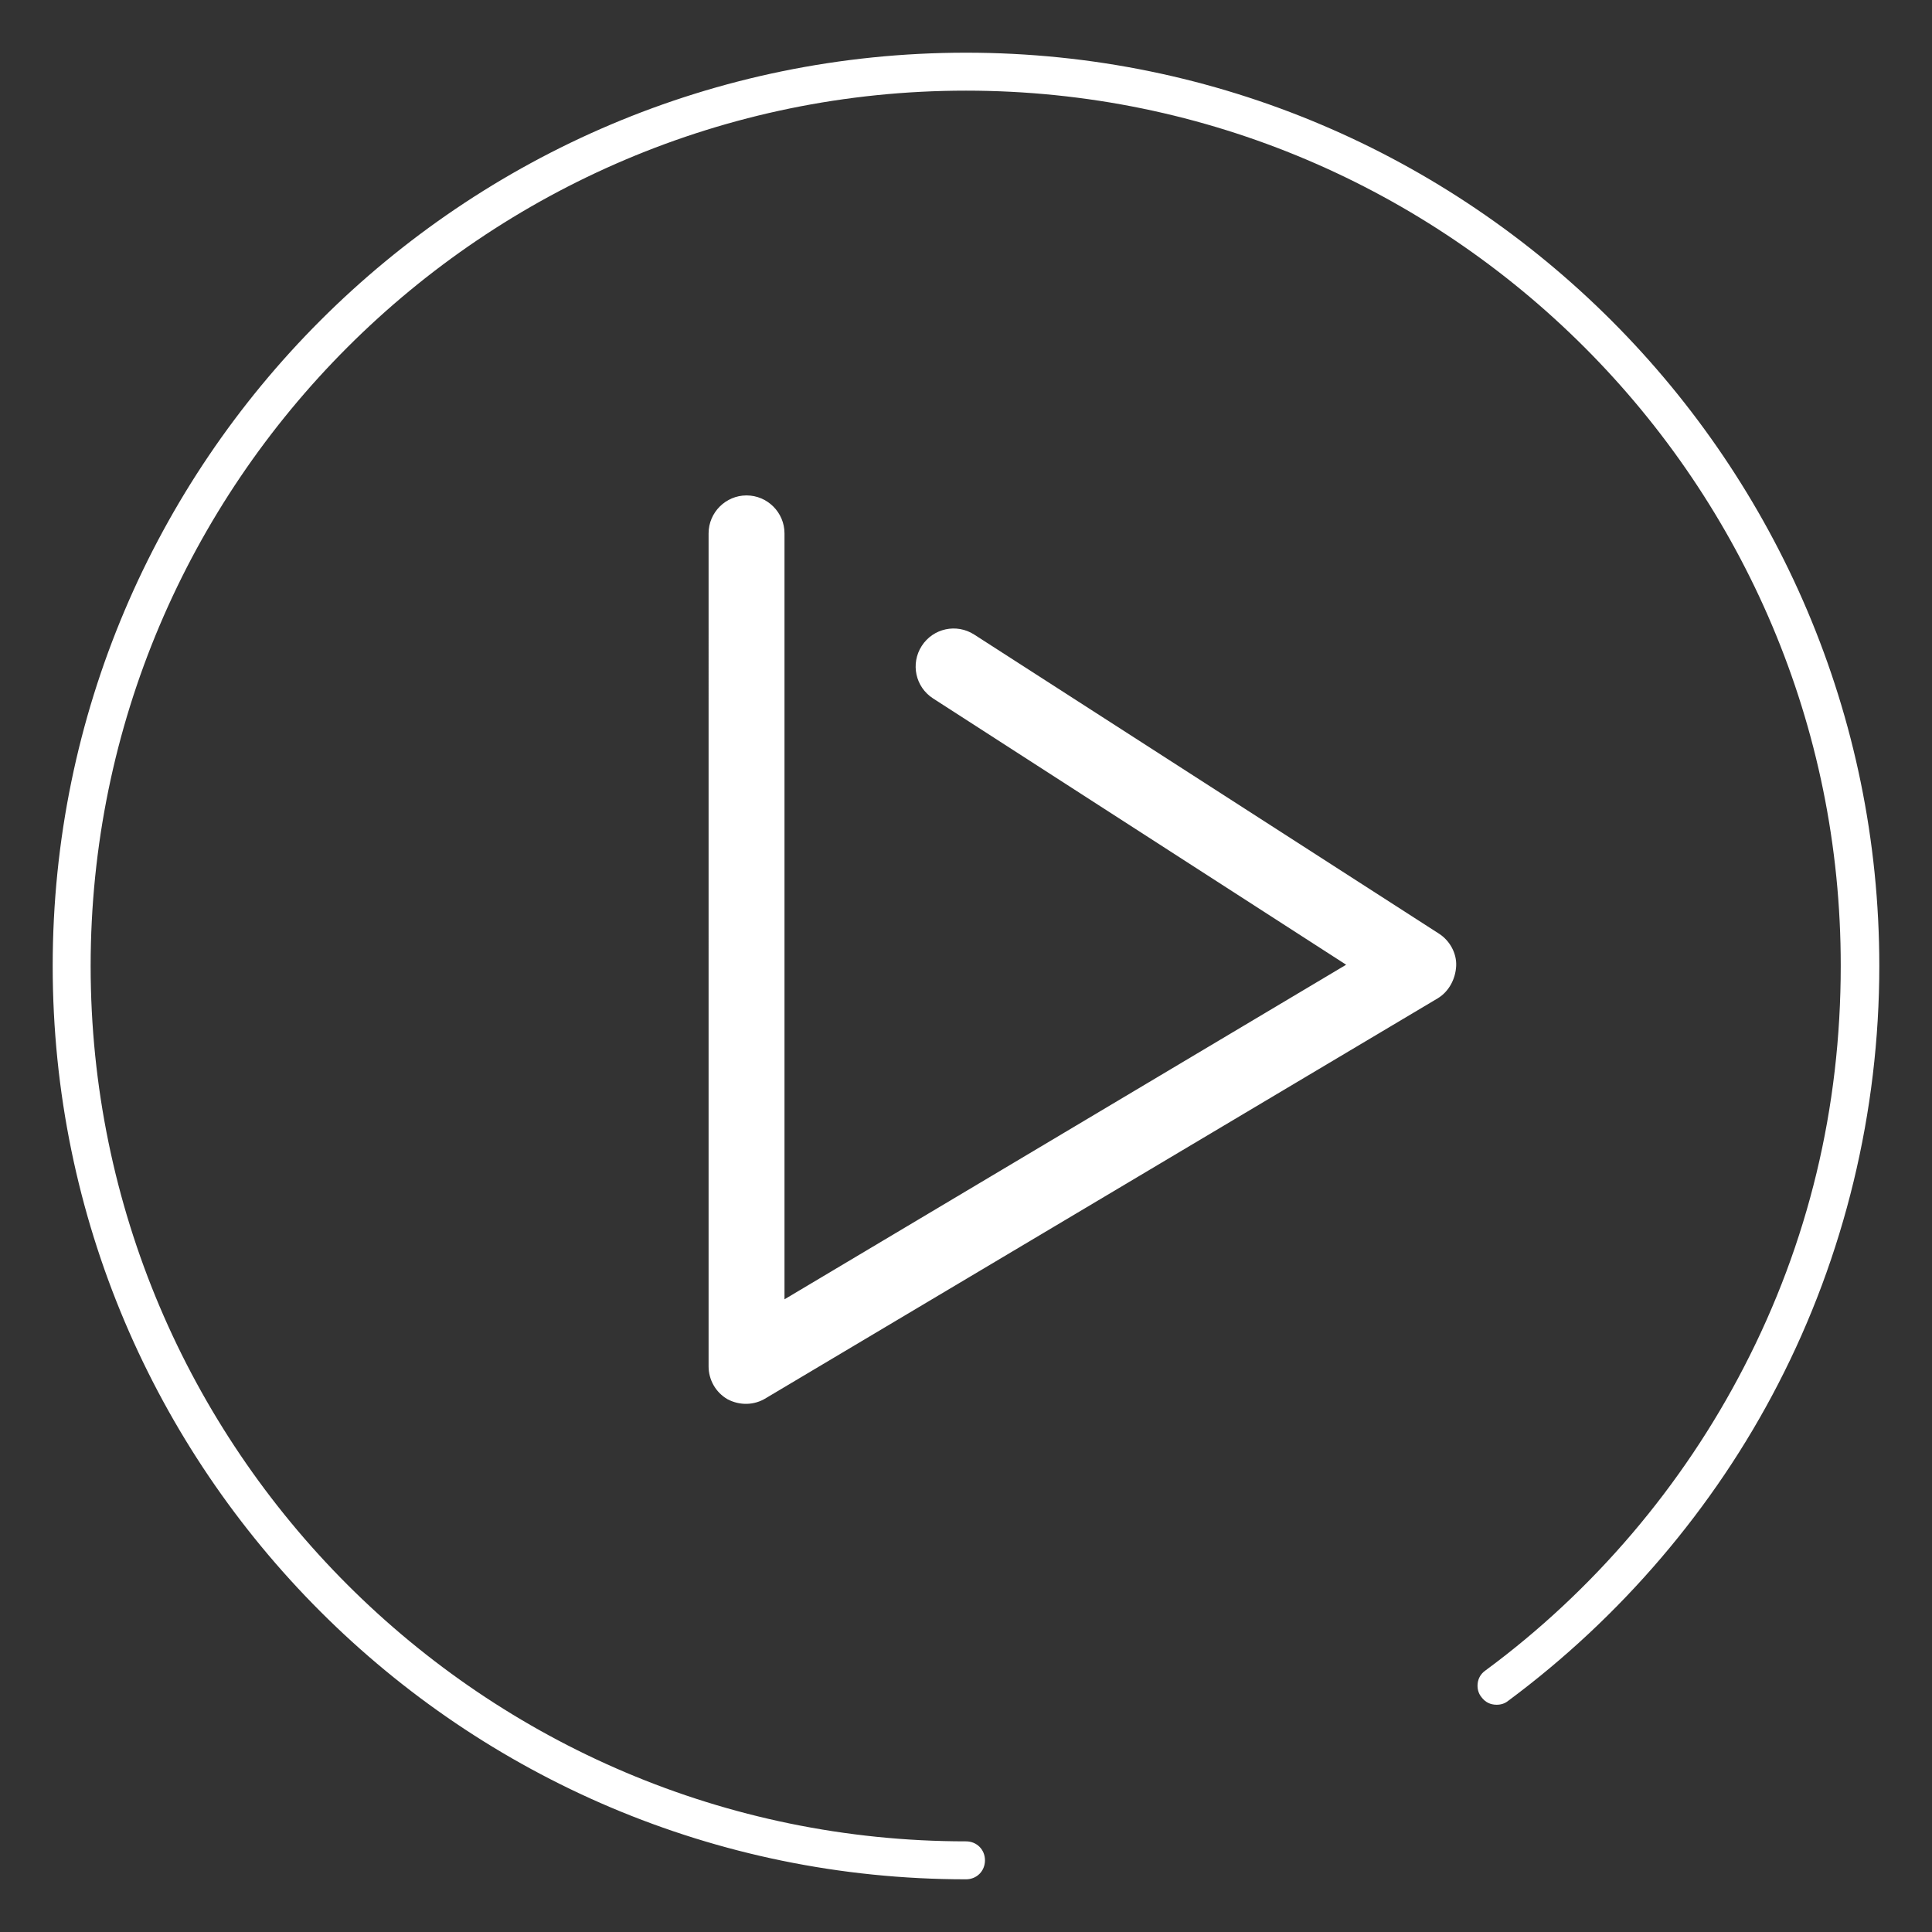 <svg xmlns="http://www.w3.org/2000/svg"  x="0px" y="0px" viewBox="0 0 110 110">
<rect x="0" y="0" width="110" height="110" fill="#333333" stroke="none"/>
<path fill="#FFFFFF" d="M55,107C26.335,107,3,83.701,3,55S26.335,3,55,3s52,23.335,52,52c0,8.283-1.981,16.493-5.762,23.803
c-3.637,7.058-8.967,13.288-15.377,18.042c-0.18,0.144-0.396,0.216-0.648,0.216c-0.36,0-0.648-0.144-0.864-0.432
c-0.18-0.216-0.252-0.504-0.216-0.792c0.036-0.288,0.18-0.54,0.432-0.72c6.158-4.537,11.235-10.515,14.729-17.285
c3.673-7.094,5.51-14.765,5.51-22.831C104.839,27.524,82.476,5.161,55,5.161S5.161,27.524,5.161,55S27.524,104.839,55,104.839
c0.612,0,1.08,0.468,1.08,1.08C56.08,106.532,55.612,107,55,107z"/>
<path fill="#FFFFFF" d="M41.424,79.668c-0.684-0.396-1.08-1.116-1.08-1.873V30.368c0-1.188,0.972-2.161,2.161-2.161
c1.188,0,2.161,0.972,2.161,2.161v43.609l31.978-19.05L53.127,39.767c-1.008-0.648-1.296-1.981-0.648-2.989
c0.648-1.008,1.981-1.296,2.989-0.648l26.468,17.033c0.612,0.396,1.008,1.116,0.972,1.837c-0.036,0.72-0.396,1.44-1.044,1.837
L43.621,79.596C42.936,80.028,42.108,80.028,41.424,79.668z"/>
</svg>
